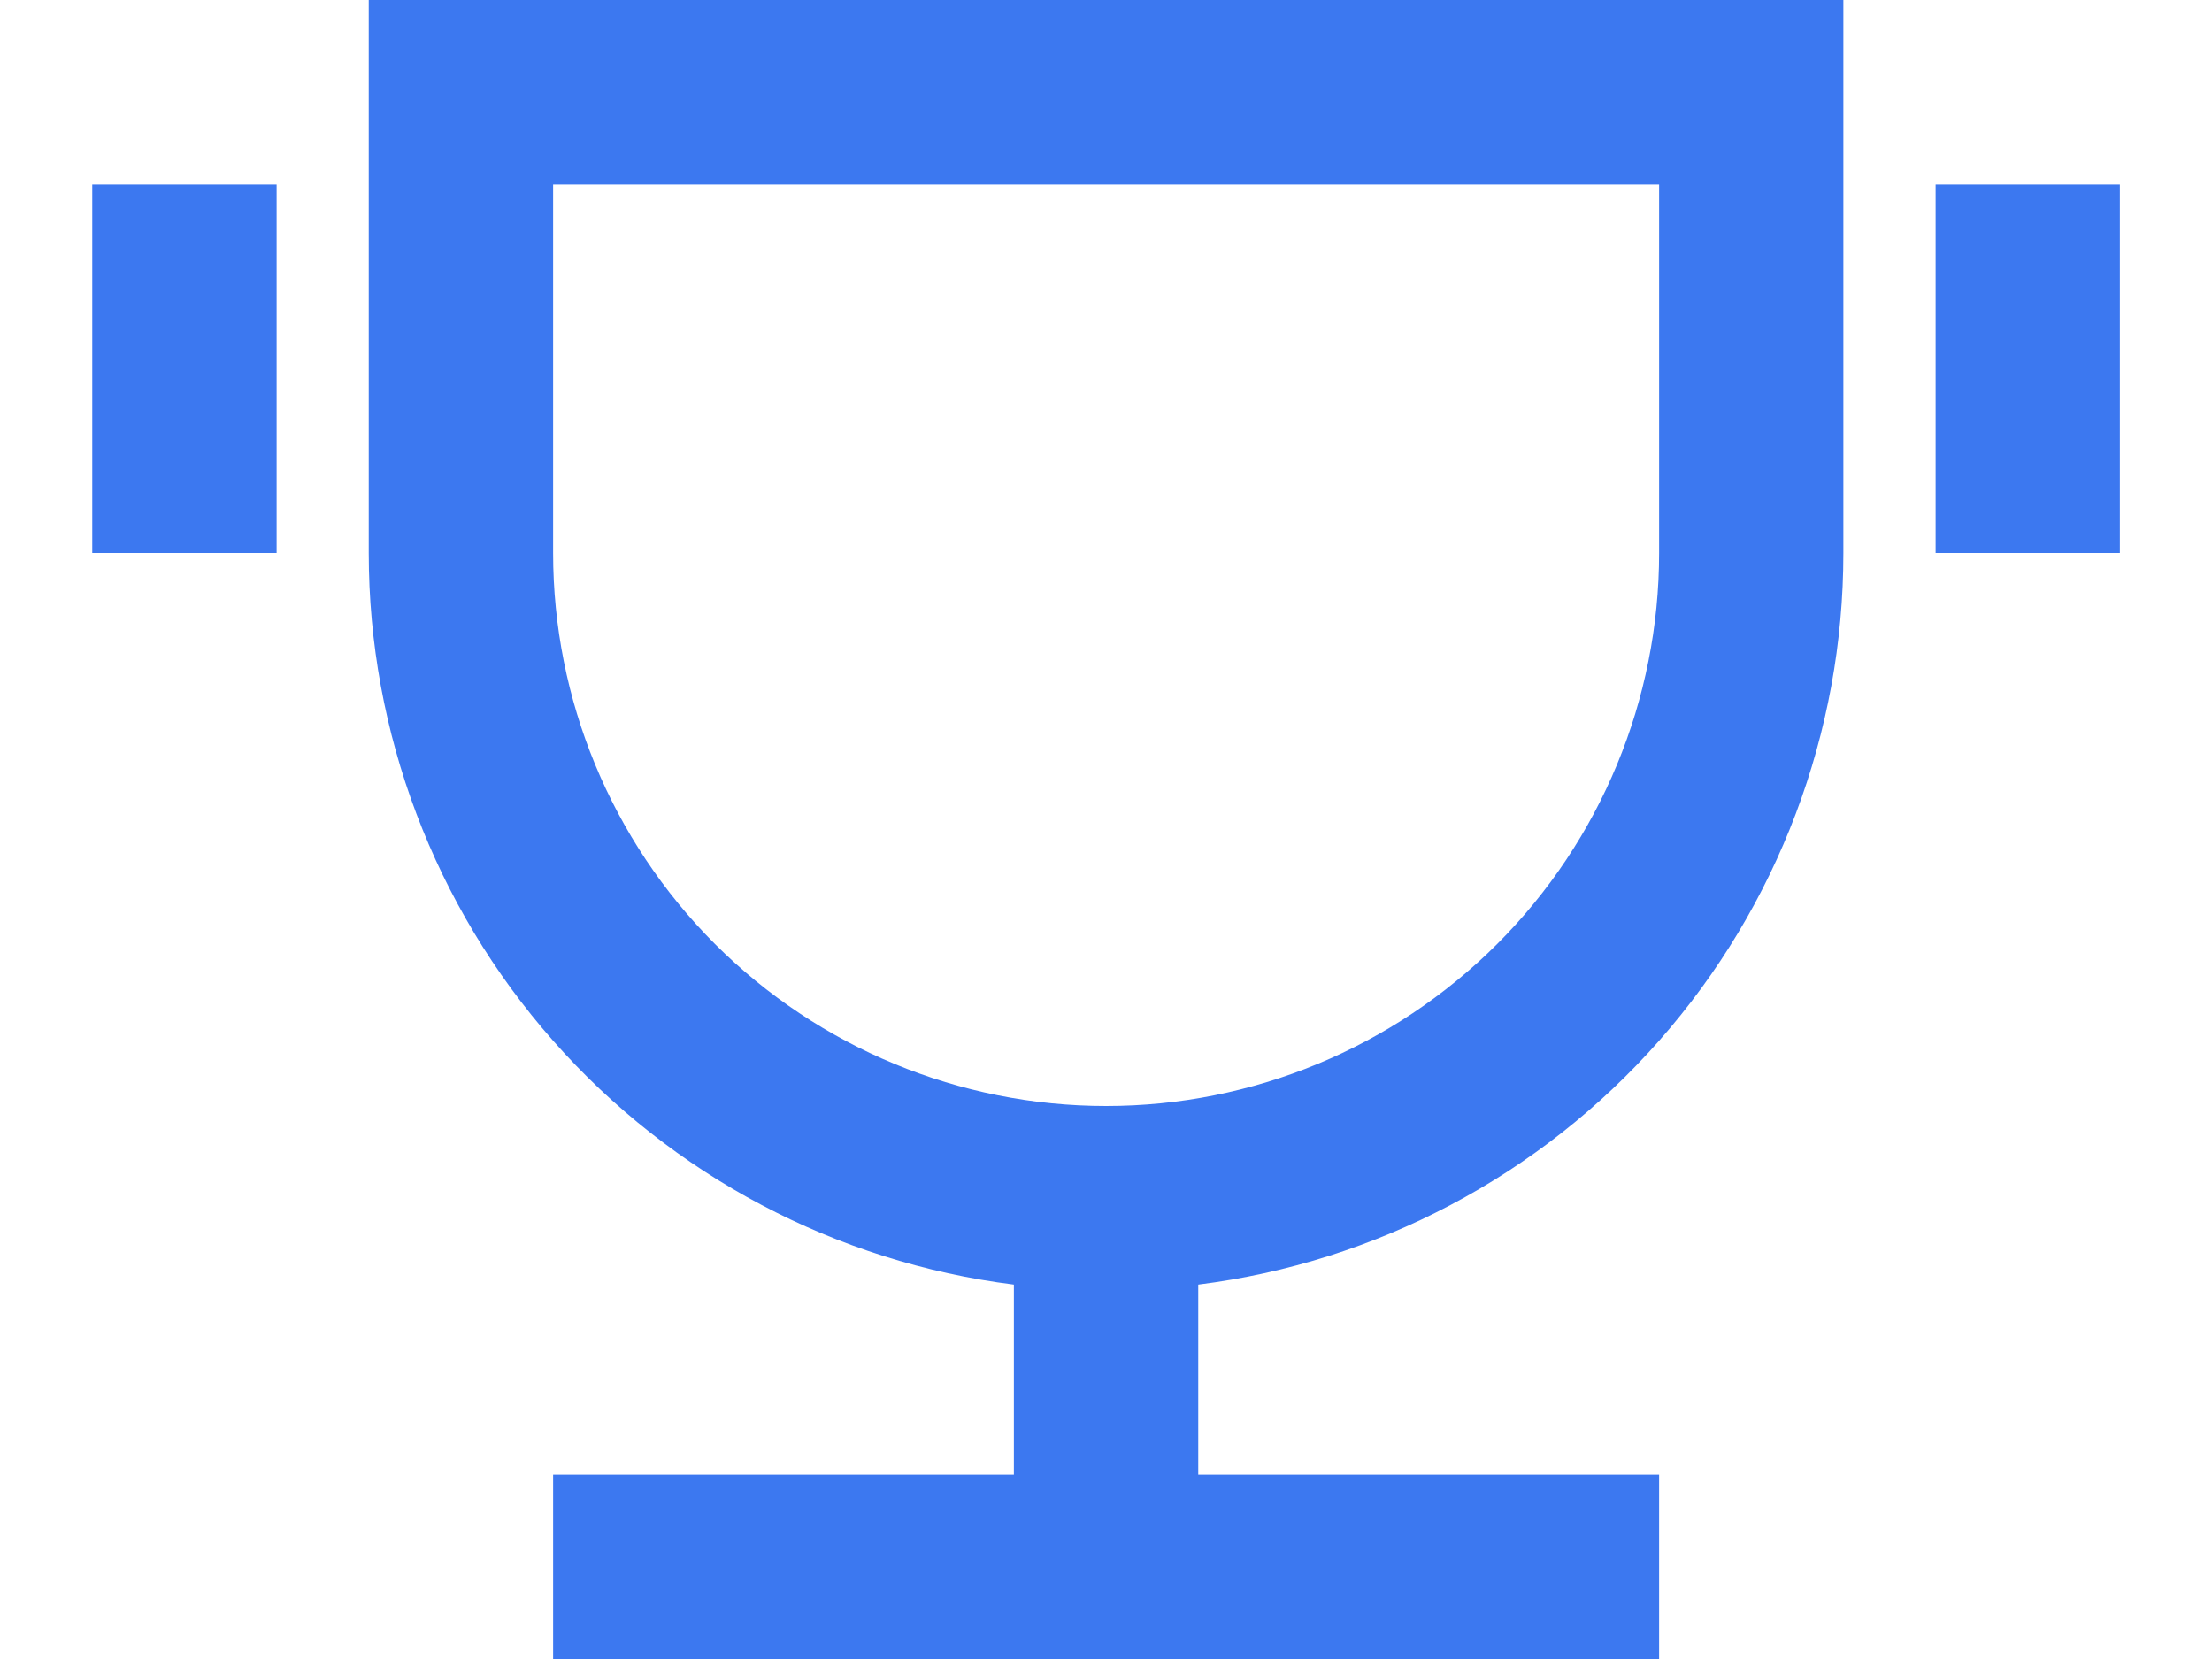 <svg width="20" height="15" viewBox="0 0 20 15" fill="none" xmlns="http://www.w3.org/2000/svg">
<path d="M10.834 11.615V13.333H15.001V15H5.001V13.333H9.167V11.615C7.556 11.412 6.075 10.628 5.001 9.41C3.927 8.192 3.334 6.624 3.334 5V0H16.667V5C16.667 6.624 16.075 8.192 15.001 9.41C13.927 10.628 12.445 11.412 10.834 11.615ZM5.001 1.667V5C5.001 6.326 5.527 7.598 6.465 8.536C7.403 9.473 8.675 10 10.001 10C11.327 10 12.598 9.473 13.536 8.536C14.474 7.598 15.001 6.326 15.001 5V1.667H5.001ZM0.834 1.667H2.501V5H0.834V1.667ZM17.501 1.667H19.167V5H17.501V1.667Z" fill="#3C78F0"/>
</svg>
